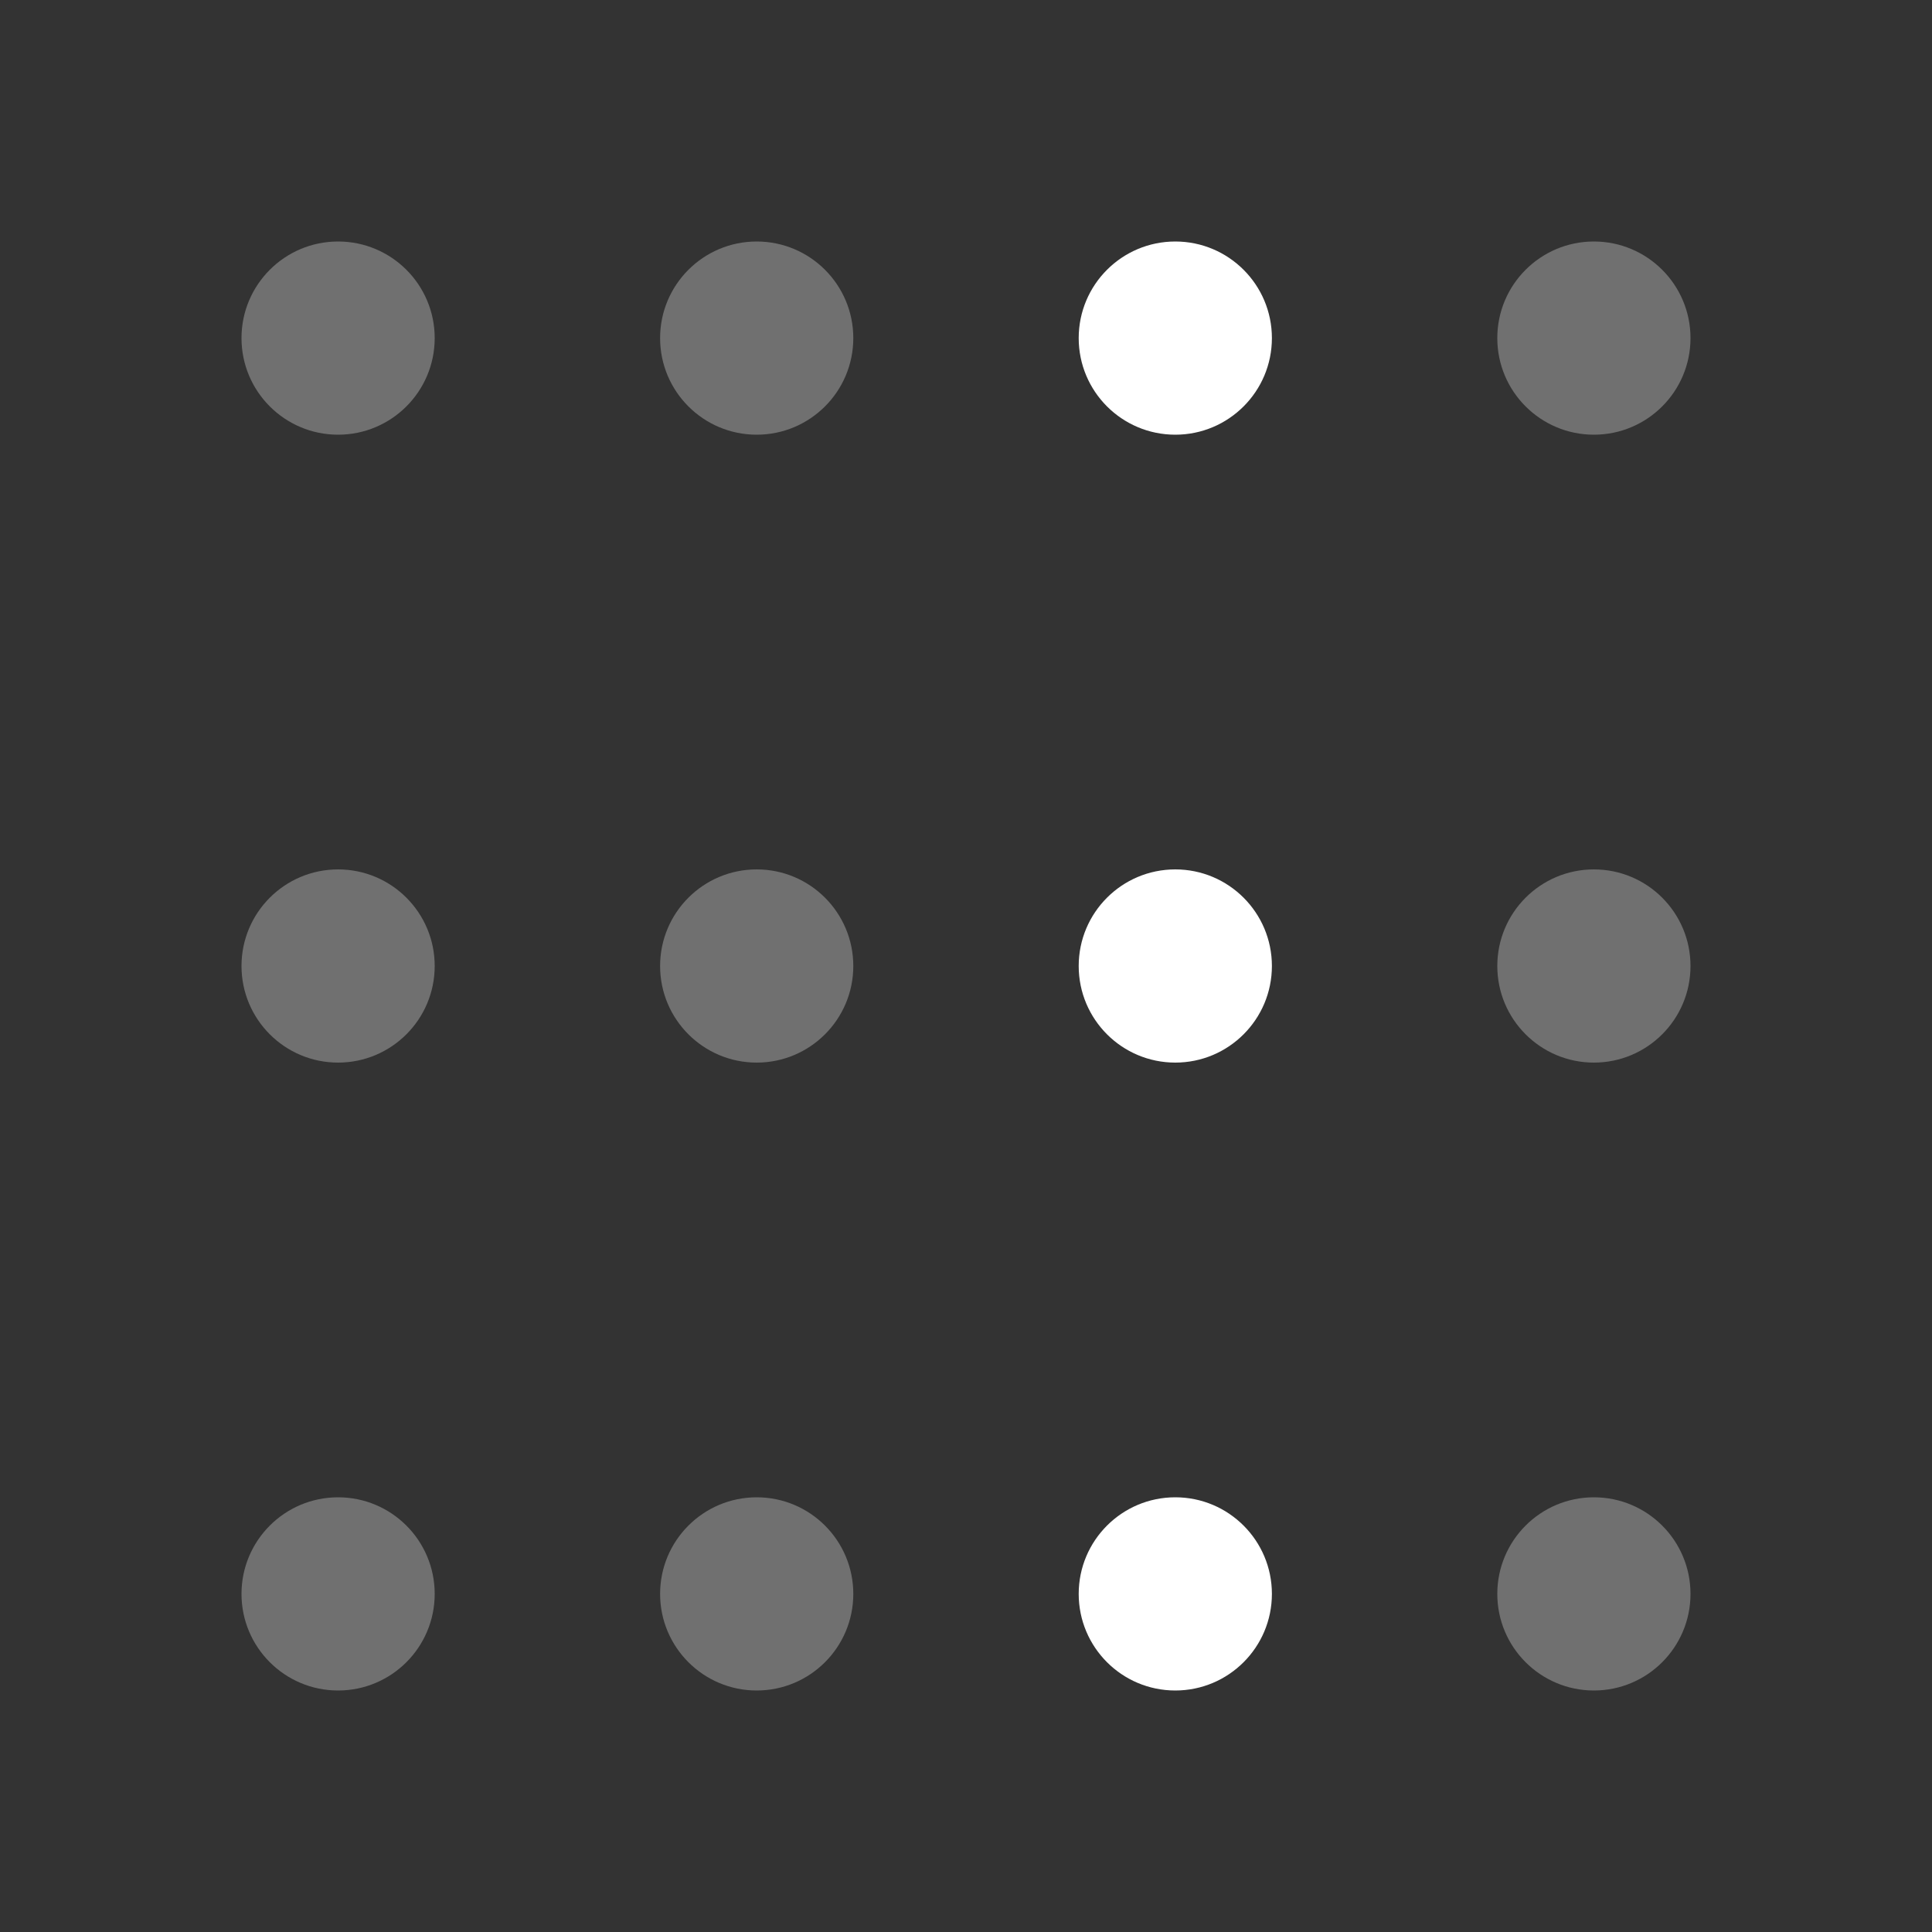 <svg width="120" height="120" viewBox="0 0 120 120" fill="none" xmlns="http://www.w3.org/2000/svg">
<rect x="0" y="0" width="120" height="120" fill="#333333" stroke="none"/>
<circle cx="21" cy="21" r="6" transform="rotate(90 21 21)" fill="white" fill-opacity="0.3"/>
<circle cx="21" cy="60" r="6" transform="rotate(90 21 60)" fill="white" fill-opacity="0.3"/>
<circle cx="21" cy="99" r="6" transform="rotate(90 21 99)" fill="white" fill-opacity="0.3"/>
<circle cx="47" cy="21" r="6" transform="rotate(90 47 21)" fill="white" fill-opacity="0.3"/>
<circle cx="47" cy="60" r="6" transform="rotate(90 47 60)" fill="white" fill-opacity="0.3"/>
<circle cx="47" cy="99" r="6" transform="rotate(90 47 99)" fill="white" fill-opacity="0.3"/>
<circle cx="73" cy="21" r="5.5" transform="rotate(90 73 21)" fill="white" stroke="white"/>
<circle cx="73" cy="60" r="5.5" transform="rotate(90 73 60)" fill="white" stroke="white"/>
<circle cx="73" cy="99" r="5.5" transform="rotate(90 73 99)" fill="white" stroke="white"/>
<circle cx="99" cy="21" r="6" transform="rotate(90 99 21)" fill="white" fill-opacity="0.3"/>
<circle cx="99" cy="60" r="6" transform="rotate(90 99 60)" fill="white" fill-opacity="0.3"/>
<circle cx="99" cy="99" r="6" transform="rotate(90 99 99)" fill="white" fill-opacity="0.3"/>
</svg>
